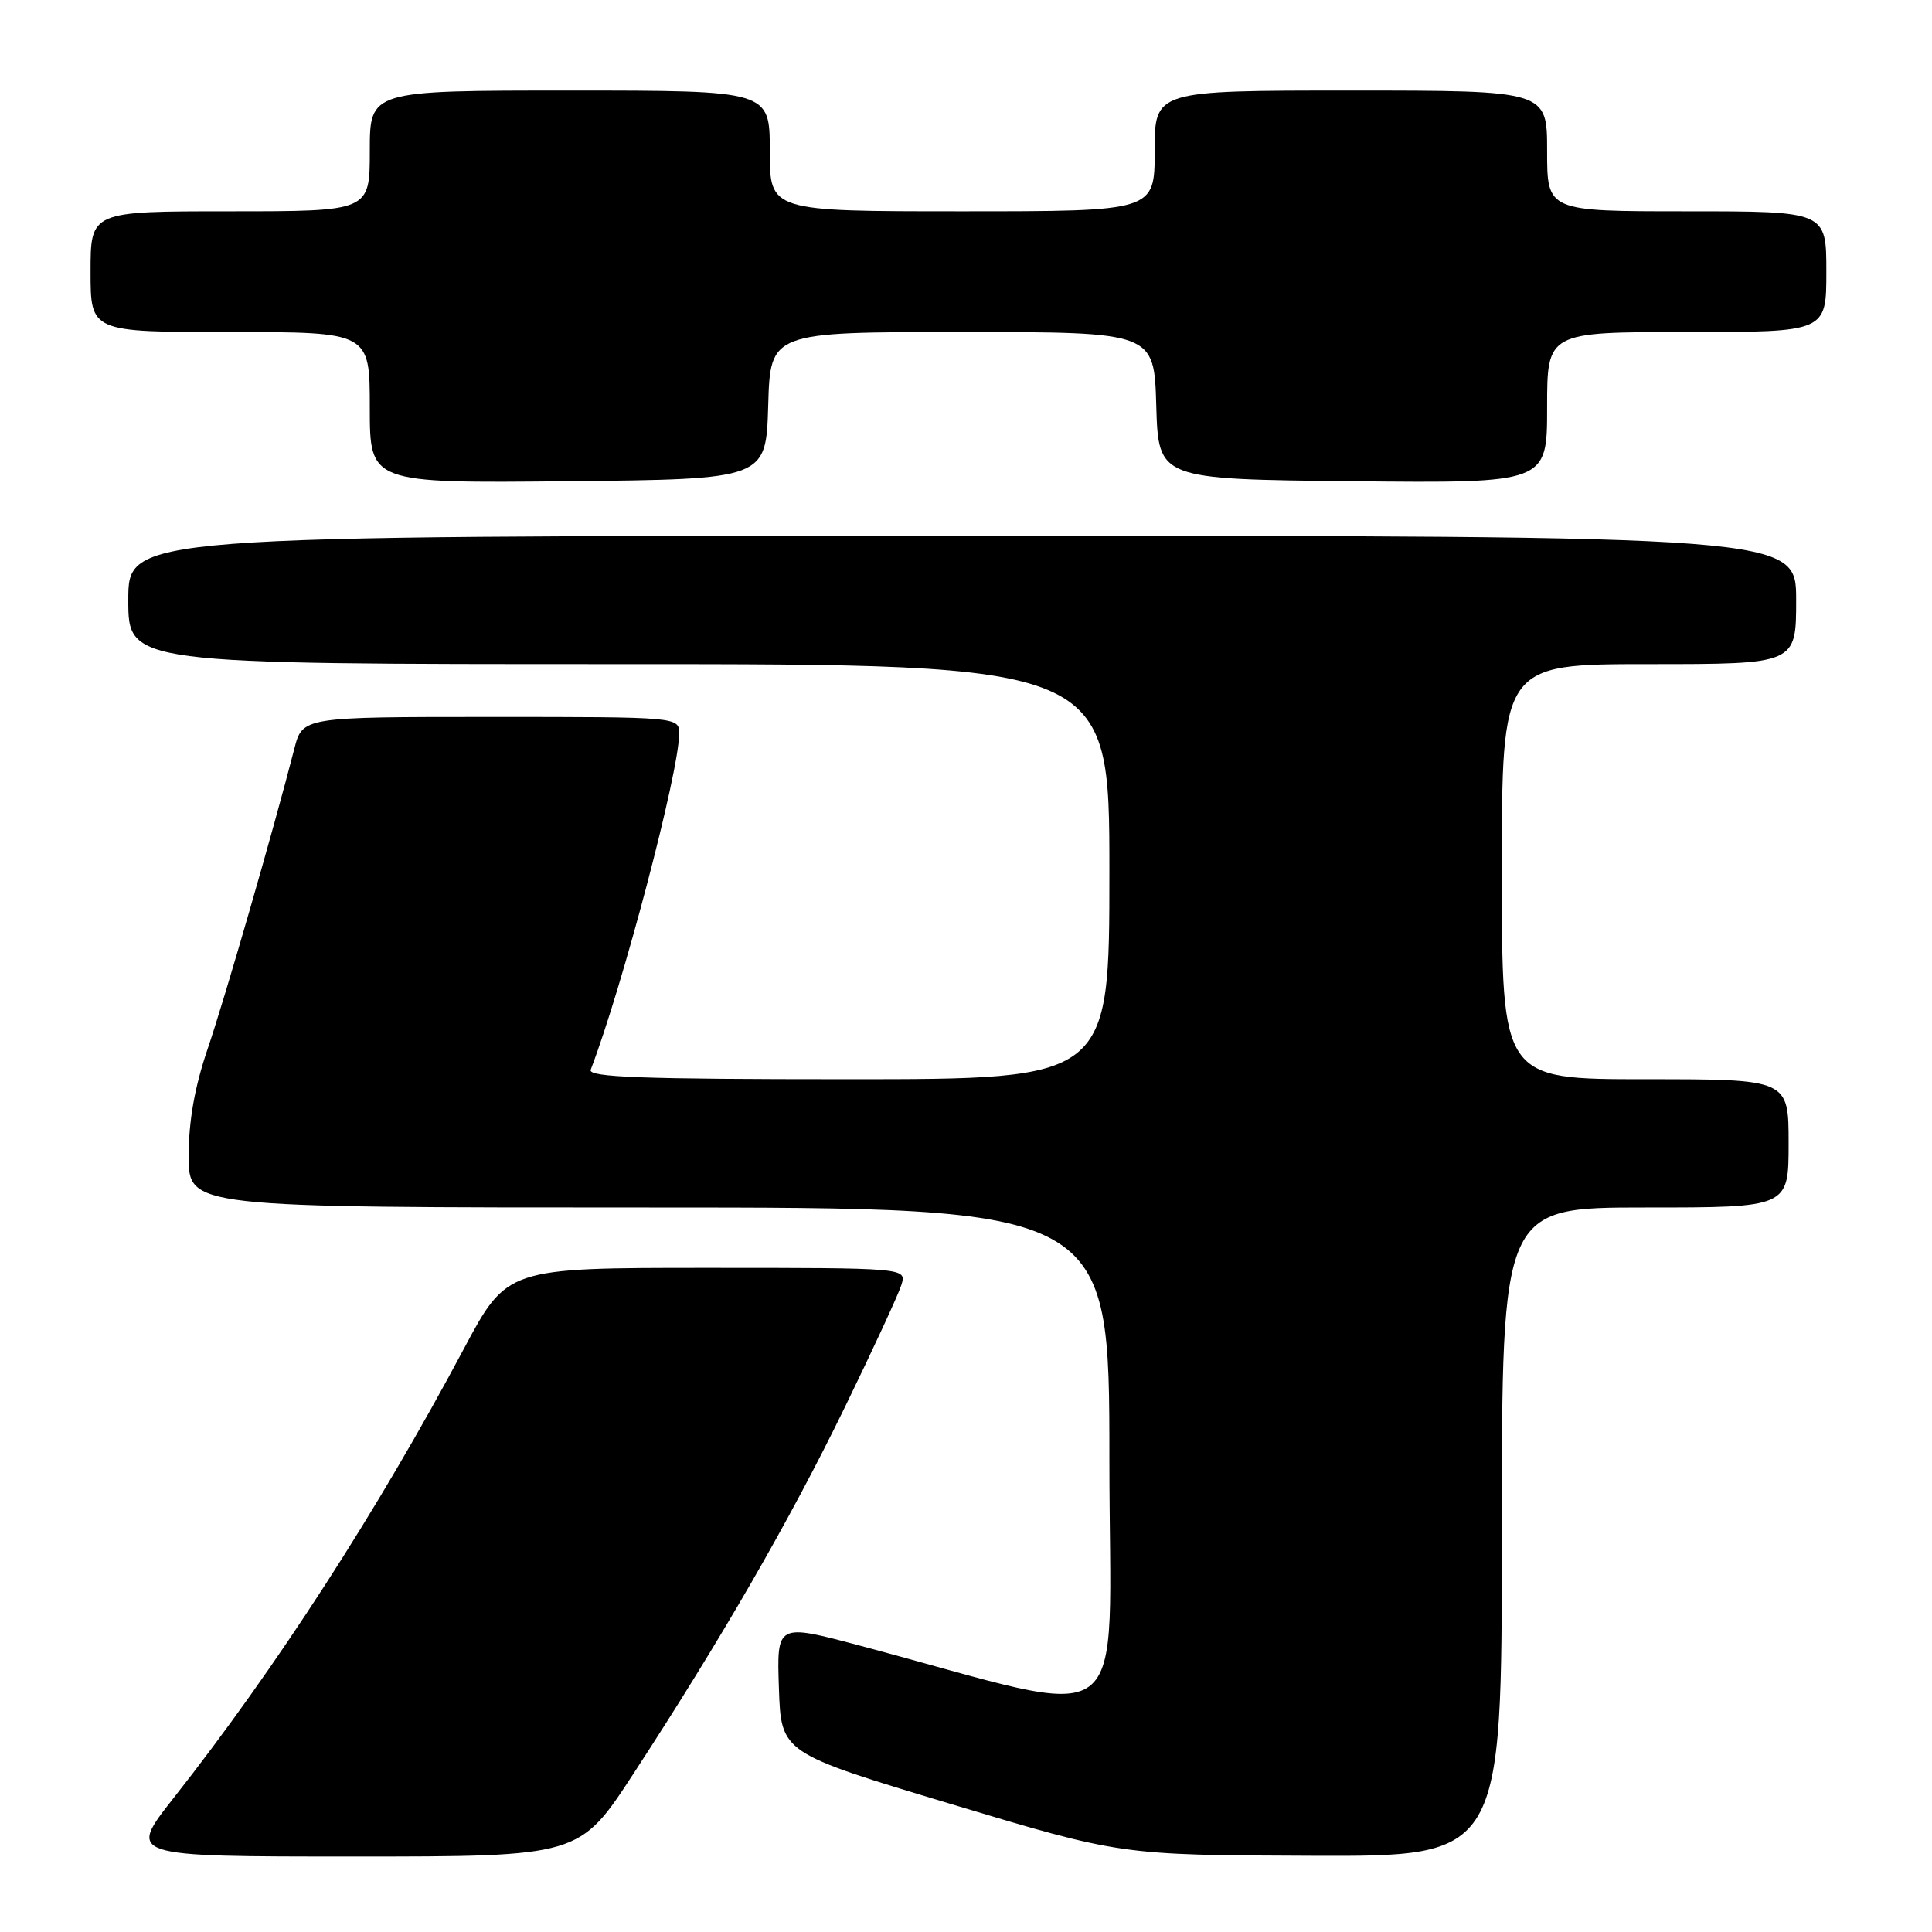 <?xml version="1.0" encoding="UTF-8" standalone="no"?>
<!DOCTYPE svg PUBLIC "-//W3C//DTD SVG 1.1//EN" "http://www.w3.org/Graphics/SVG/1.1/DTD/svg11.dtd" >
<svg xmlns="http://www.w3.org/2000/svg" xmlns:xlink="http://www.w3.org/1999/xlink" version="1.1" viewBox="0 0 256 256">
 <g >
 <path fill="currentColor"
d=" M 83.94 235.02 C 95.60 217.14 104.68 201.40 111.93 186.50 C 115.68 178.80 119.06 171.49 119.44 170.25 C 120.13 168.00 120.13 168.00 93.66 168.00 C 67.18 168.00 67.18 168.00 61.45 178.75 C 49.94 200.34 36.57 221.02 23.00 238.25 C 16.90 246.00 16.90 246.00 46.84 246.00 C 76.78 246.00 76.78 246.00 83.94 235.02 Z  M 199.00 203.00 C 199.00 160.00 199.00 160.00 218.00 160.00 C 237.00 160.00 237.00 160.00 237.00 151.50 C 237.00 143.00 237.00 143.00 218.00 143.00 C 199.00 143.00 199.00 143.00 199.00 115.50 C 199.00 88.00 199.00 88.00 218.50 88.00 C 238.00 88.00 238.00 88.00 238.00 79.50 C 238.00 71.00 238.00 71.00 127.50 71.00 C 17.00 71.00 17.00 71.00 17.00 79.50 C 17.00 88.00 17.00 88.00 82.00 88.00 C 147.00 88.00 147.00 88.00 147.00 115.50 C 147.00 143.00 147.00 143.00 112.39 143.00 C 85.05 143.00 77.89 142.74 78.27 141.75 C 82.48 130.78 89.97 102.33 89.99 97.25 C 90.00 95.00 90.00 95.00 65.04 95.00 C 40.08 95.00 40.08 95.00 38.99 99.25 C 36.19 110.14 29.81 132.23 27.53 138.93 C 25.80 144.01 25.00 148.50 25.00 153.18 C 25.00 160.00 25.00 160.00 86.00 160.00 C 147.00 160.00 147.00 160.00 147.00 193.43 C 147.00 230.81 150.90 227.90 113.96 218.06 C 102.92 215.12 102.92 215.12 103.21 223.70 C 103.50 232.27 103.50 232.27 126.00 239.04 C 148.50 245.81 148.50 245.81 173.75 245.90 C 199.00 246.00 199.00 246.00 199.00 203.00 Z  M 101.79 53.75 C 102.07 44.00 102.07 44.00 127.50 44.00 C 152.93 44.00 152.93 44.00 153.21 53.75 C 153.50 63.50 153.50 63.50 179.25 63.77 C 205.00 64.03 205.00 64.03 205.00 54.02 C 205.00 44.00 205.00 44.00 223.50 44.00 C 242.00 44.00 242.00 44.00 242.00 36.00 C 242.00 28.00 242.00 28.00 223.50 28.00 C 205.00 28.00 205.00 28.00 205.00 20.00 C 205.00 12.00 205.00 12.00 179.00 12.00 C 153.00 12.00 153.00 12.00 153.00 20.00 C 153.00 28.00 153.00 28.00 127.50 28.00 C 102.00 28.00 102.00 28.00 102.00 20.00 C 102.00 12.00 102.00 12.00 75.50 12.00 C 49.00 12.00 49.00 12.00 49.00 20.00 C 49.00 28.00 49.00 28.00 30.50 28.00 C 12.00 28.00 12.00 28.00 12.00 36.00 C 12.00 44.00 12.00 44.00 30.50 44.00 C 49.00 44.00 49.00 44.00 49.00 54.02 C 49.00 64.03 49.00 64.03 75.25 63.77 C 101.50 63.50 101.50 63.50 101.79 53.75 Z "/>
</g>
</svg>